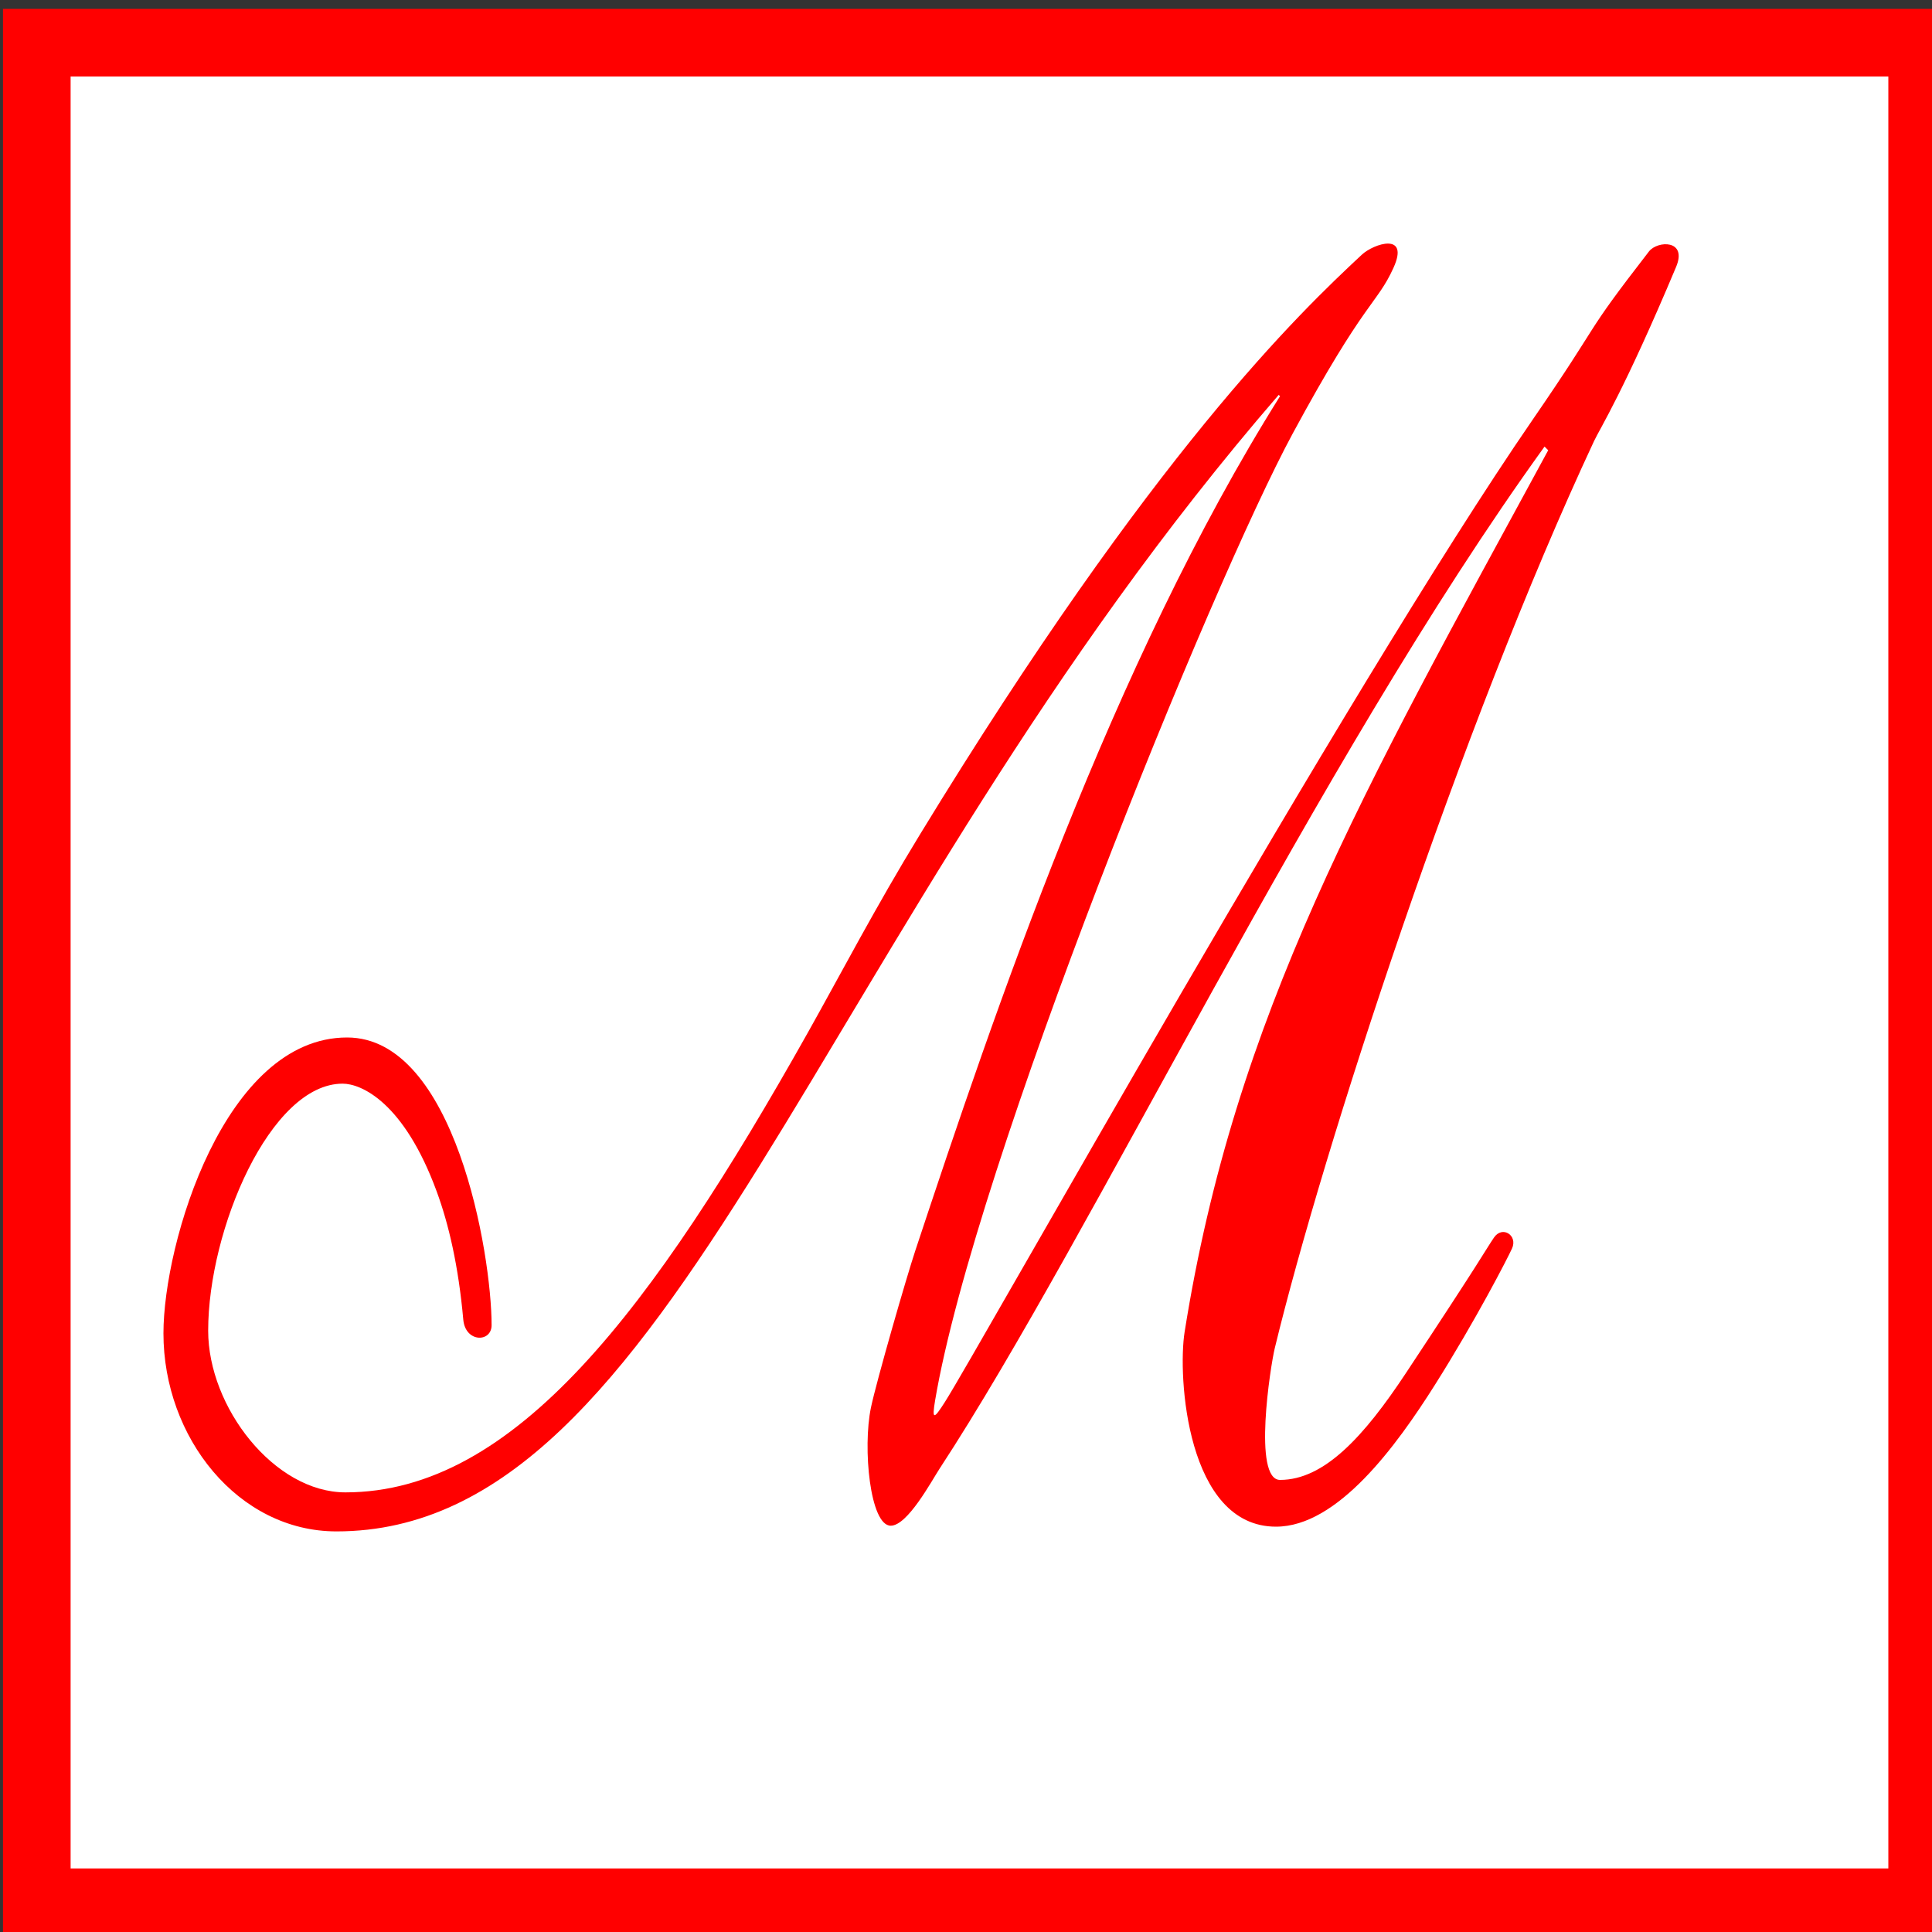 <svg xmlns="http://www.w3.org/2000/svg" height="20" viewBox="0 0 20 20" width="20">
<rect x="0" y="0" width="20" height="20" fill="#333333" stroke="none"/>
<rect height="20" width="20" y=".092" x=".031" fill="#f00"/>
<rect height="18.55" width="18.817" y=".792" x=".731" fill="#fff"/>
<path fill="#f00" d="m13.237 4.088c-4.825 5.578-6.246 11.765-9.754 11.765-1.018 0-1.791-0.972-1.791-2.05 0-0.939 0.635-3.063 1.901-3.063 1.117 0 1.496 2.242 1.496 2.978 0 0.181-0.271 0.182-0.293-0.056-0.05-0.557-0.151-0.99-0.275-1.327-0.341-0.929-0.784-1.117-0.974-1.117-0.748 0-1.392 1.509-1.392 2.557 0 0.793 0.685 1.674 1.421 1.674 1.753 0 3.174-1.89 4.787-4.76 0.349-0.622 0.701-1.299 1.16-2.05 2.415-3.957 3.928-5.4 4.574-6.002 0.123-0.115 0.498-0.238 0.328 0.136-0.173 0.38-0.29 0.322-1.043 1.715-0.837 1.548-3.289 7.566-3.702 10.01-0.034 0.204-0.013 0.195 0.1 0.018 0.346-0.542 4.16-7.373 6.081-10.164 0.757-1.1 0.494-0.826 1.209-1.749 0.089-0.114 0.4-0.124 0.281 0.16-0.541 1.288-0.786 1.668-0.849 1.802-1.383 2.959-2.807 7.332-3.306 9.393-0.044 0.181-0.229 1.362 0.055 1.362 0.457 0 0.868-0.448 1.303-1.106 0.794-1.2 0.816-1.261 0.911-1.402 0.087-0.129 0.25-0.023 0.187 0.113-0.044 0.097-0.37 0.733-0.799 1.413-0.398 0.63-1.006 1.466-1.644 1.466-0.925 0-1.019-1.557-0.946-2.015 0.521-3.279 1.833-5.575 3.764-9.128l-0.038-0.038c-2.382 3.301-4.671 8.148-6.262 10.58-0.085 0.13-0.332 0.591-0.506 0.591-0.215 0-0.292-0.806-0.205-1.223 0.058-0.276 0.369-1.354 0.46-1.627 0.816-2.461 2.034-6.071 3.775-8.843l-0.016-0.015z"/>
</svg>
